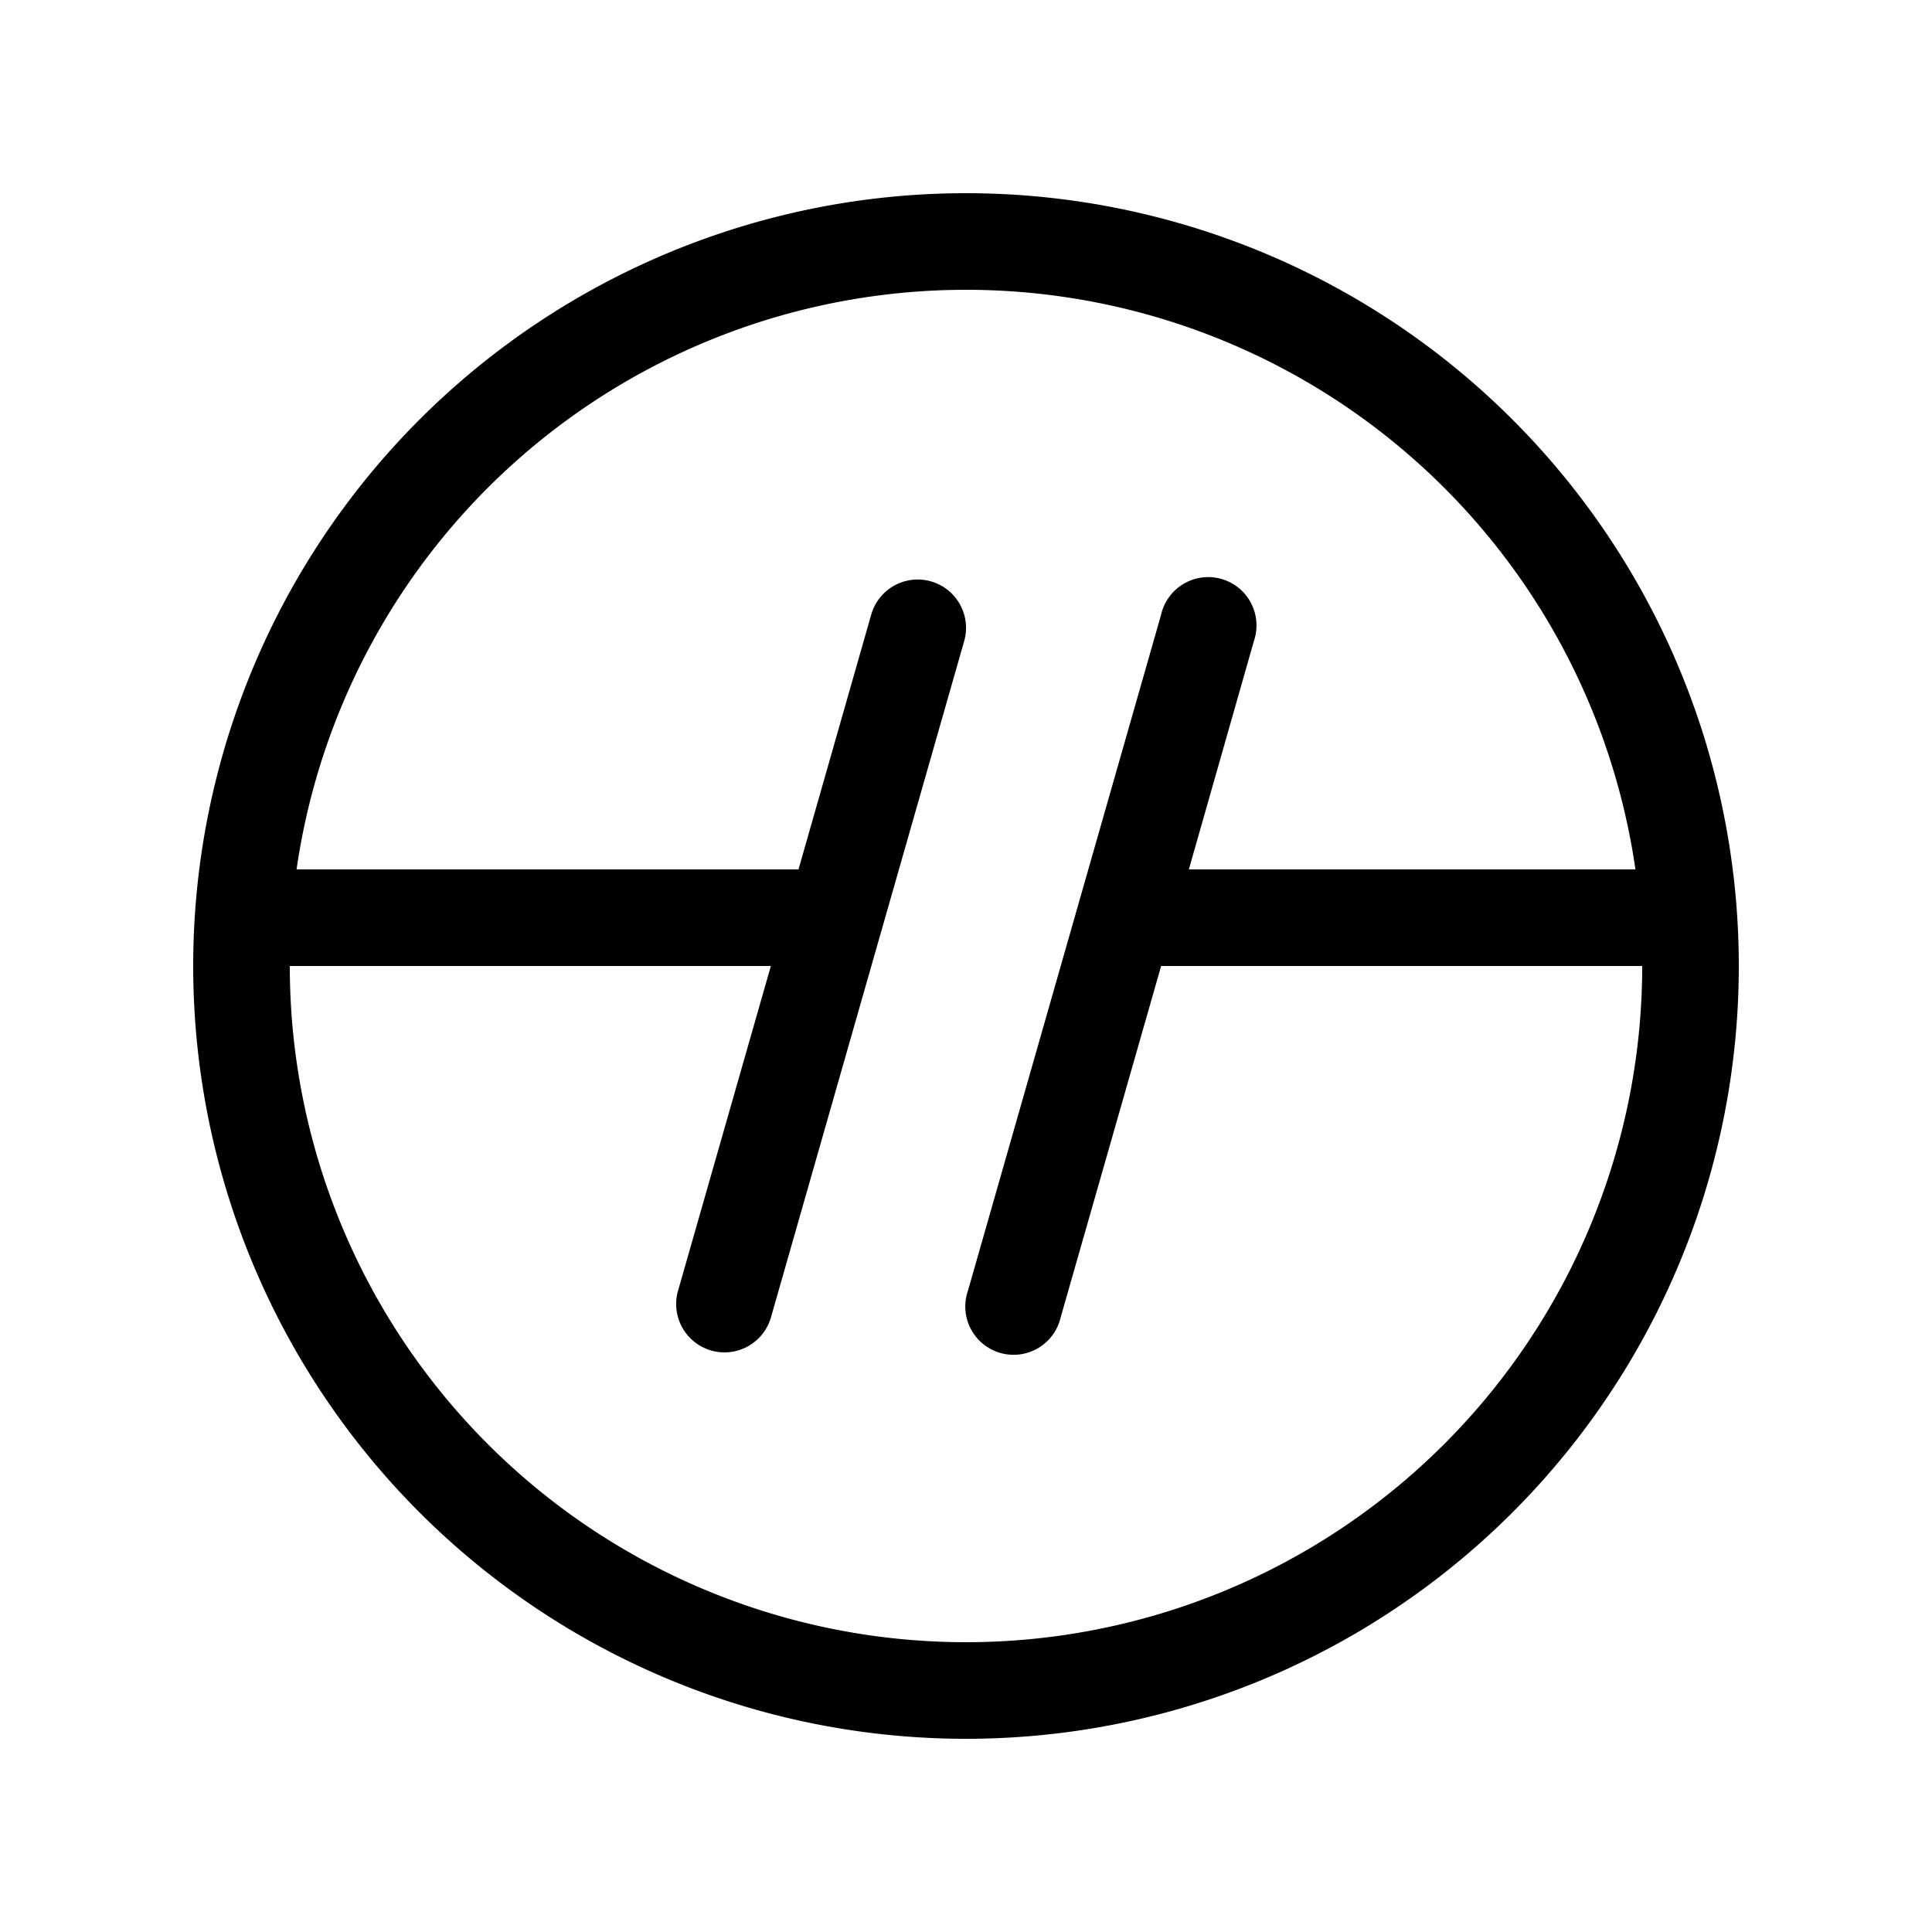 <svg xmlns="http://www.w3.org/2000/svg" xmlns:xlink="http://www.w3.org/1999/xlink" aria-hidden="true" role="img" class="iconify iconify--fluent" width="1em" height="1em" preserveAspectRatio="xMidYMid meet" viewBox="0 0 20 20"><path fill="currentColor" d="M2 10a8 8 0 1 1 16 0a8 8 0 0 1-16 0Zm8-7a7.002 7.002 0 0 0-6.93 6h5.196l.753-2.638a.5.5 0 1 1 .962.275l-2 7a.5.5 0 1 1-.962-.275L7.98 10H3a7 7 0 1 0 14 0h-4.98l-1.04 3.637a.5.5 0 1 1-.96-.275l2-7a.5.5 0 1 1 .96.275L12.307 9h4.623A7.001 7.001 0 0 0 10 3Z"></path></svg>